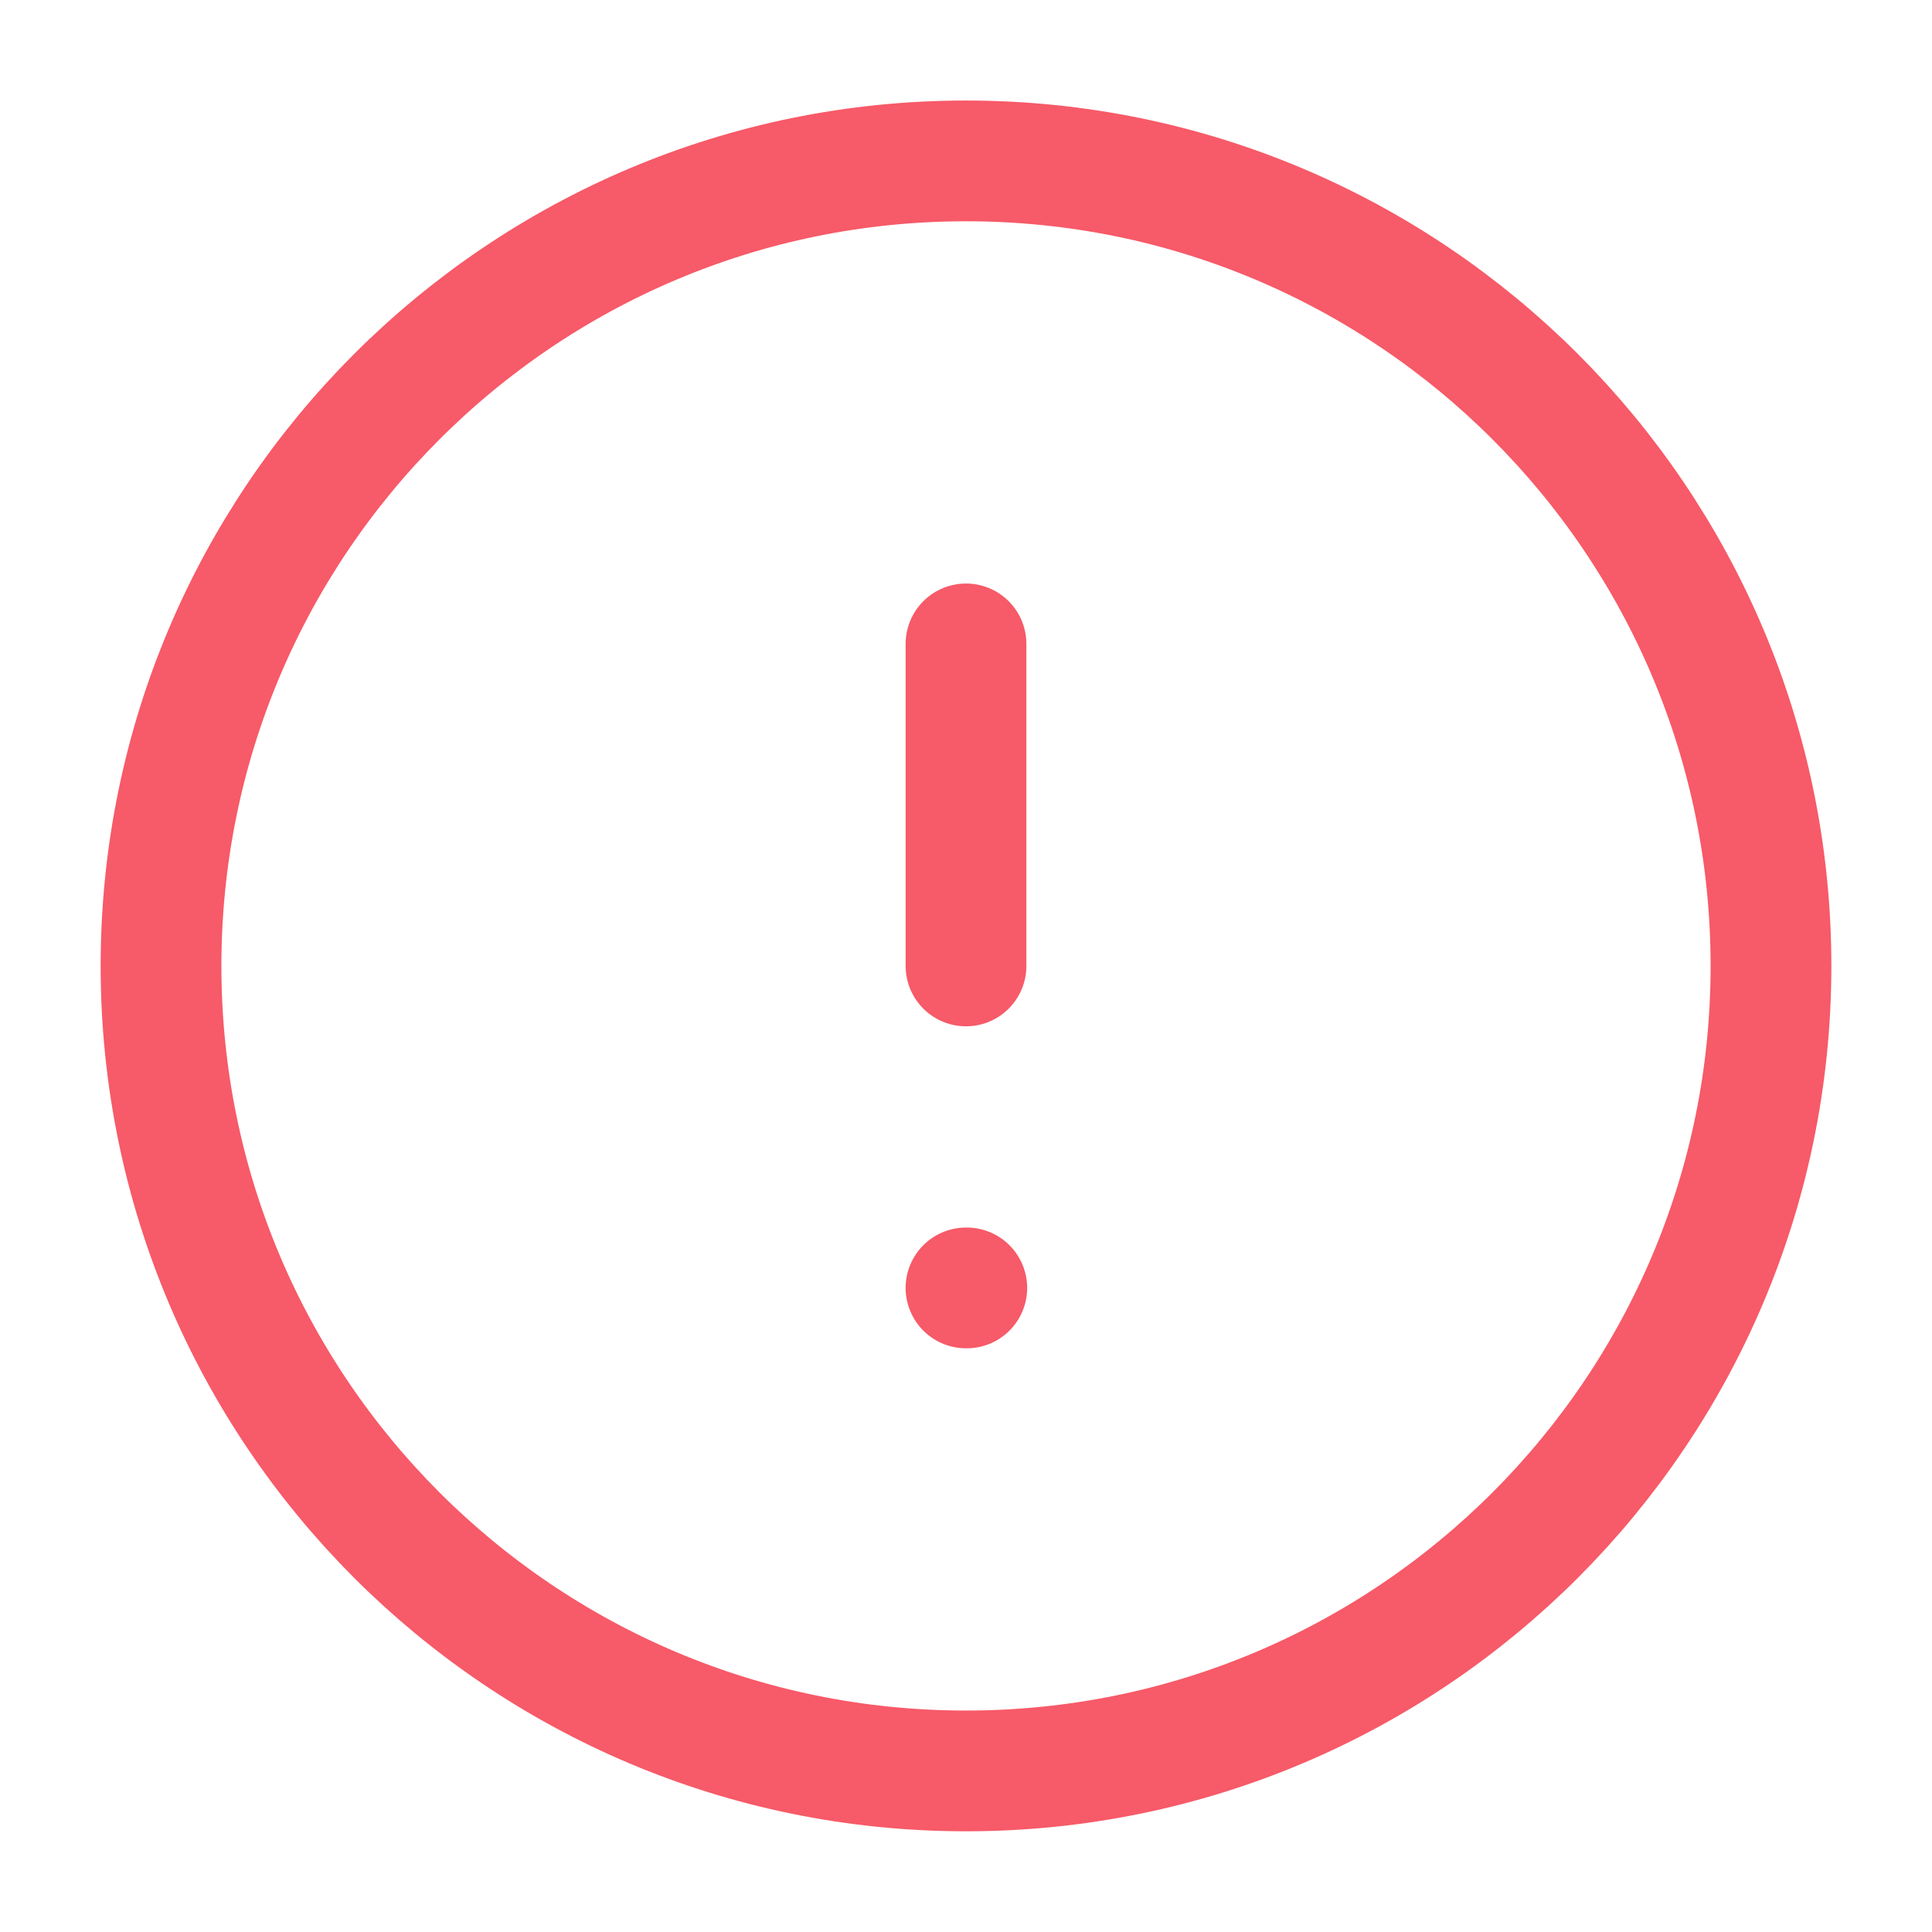 <svg width="32" height="32" viewBox="0 0 32 32" fill="none" xmlns="http://www.w3.org/2000/svg">
<path d="M16 29.332C23.364 29.332 29.333 23.362 29.333 15.999C29.333 8.635 23.364 2.665 16 2.665C8.636 2.665 2.667 8.635 2.667 15.999C2.667 23.362 8.636 29.332 16 29.332Z" stroke="#F75A68" stroke-width="2" stroke-linecap="round" stroke-linejoin="round"/>
<path d="M16 10.665V15.999" stroke="#F75A68" stroke-width="2" stroke-linecap="round" stroke-linejoin="round"/>
<path d="M16 21.332H16.013" stroke="#F75A68" stroke-width="2" stroke-linecap="round" stroke-linejoin="round"/>
</svg>
